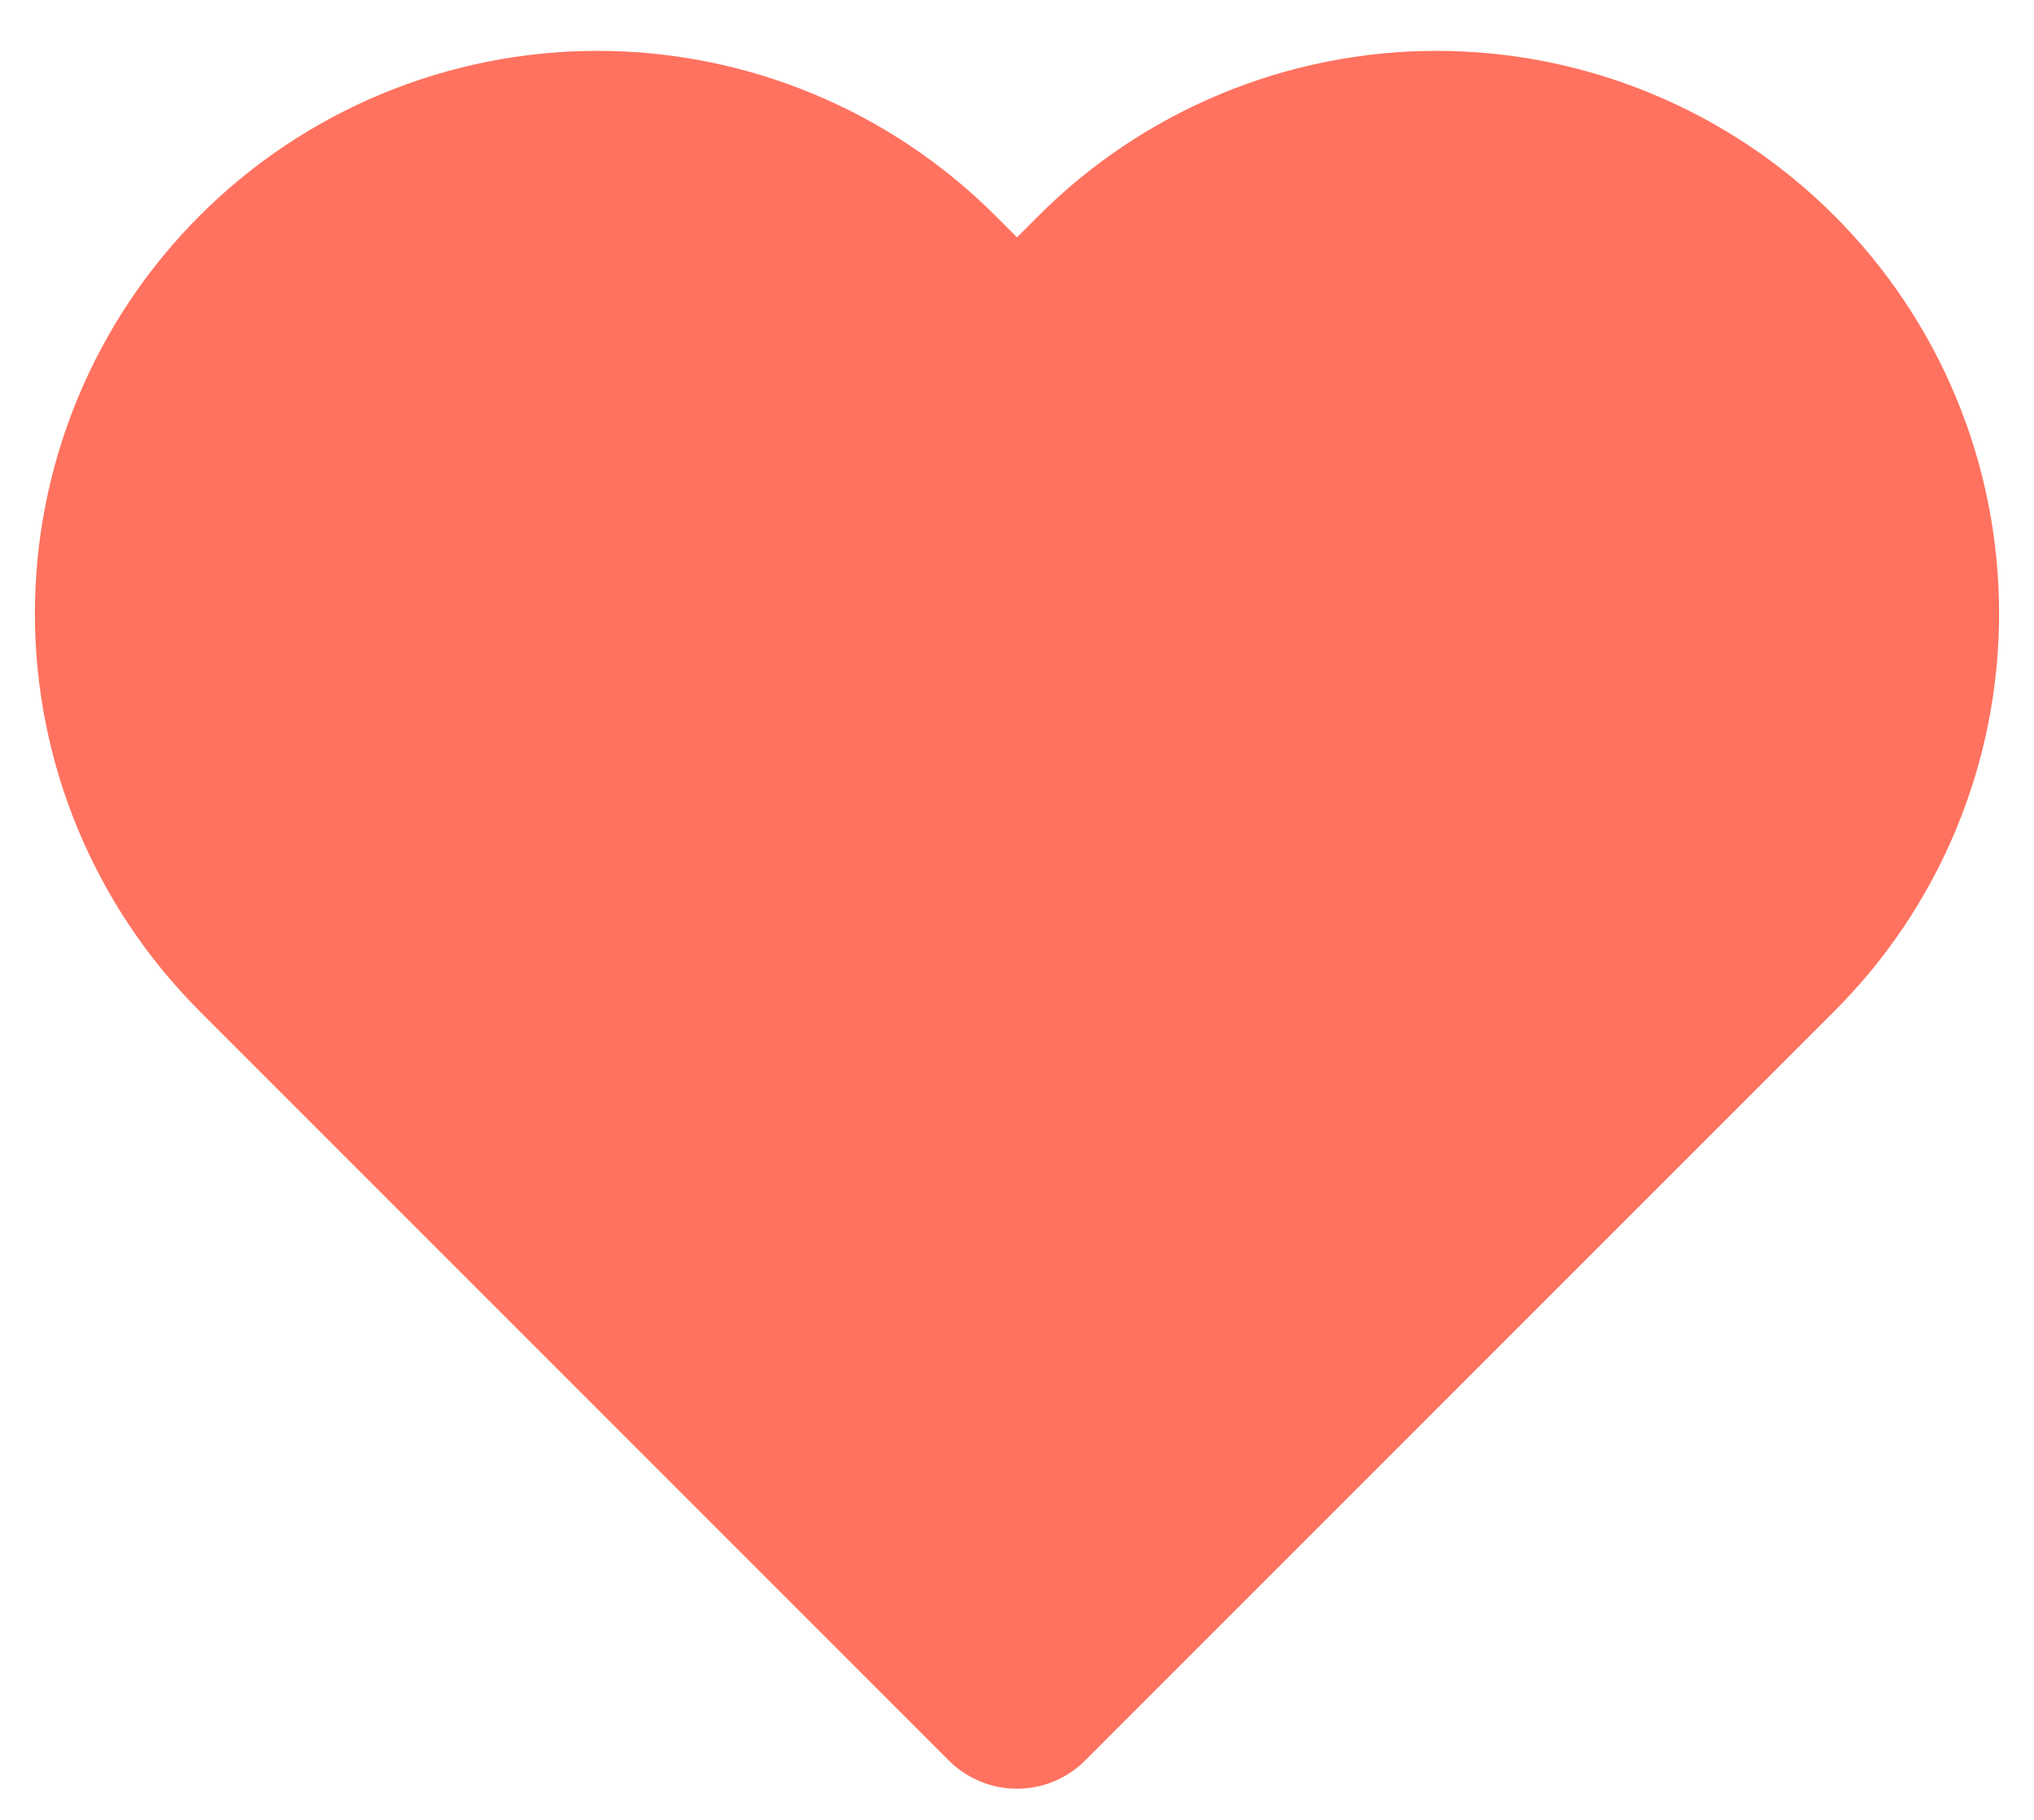 <svg width="19" height="17" viewBox="0 0 19 17" fill="none" xmlns="http://www.w3.org/2000/svg">
<path d="M16.498 2.651C16.094 2.246 15.614 1.926 15.085 1.707C14.557 1.488 13.991 1.375 13.419 1.375C12.847 1.375 12.28 1.488 11.752 1.707C11.224 1.926 10.743 2.246 10.339 2.651L9.5 3.49L8.661 2.651C7.844 1.834 6.736 1.375 5.581 1.375C4.426 1.375 3.318 1.834 2.502 2.651C1.685 3.468 1.226 4.576 1.226 5.731C1.226 6.886 1.685 7.993 2.502 8.81L3.341 9.649L9.5 15.809L15.659 9.649L16.498 8.81C16.903 8.406 17.224 7.926 17.443 7.397C17.662 6.869 17.774 6.303 17.774 5.731C17.774 5.159 17.662 4.592 17.443 4.064C17.224 3.535 16.903 3.055 16.498 2.651Z" fill="#FF725F" stroke="#FF725F" stroke-width="1.8" stroke-linecap="round" stroke-linejoin="round"/>
</svg>
